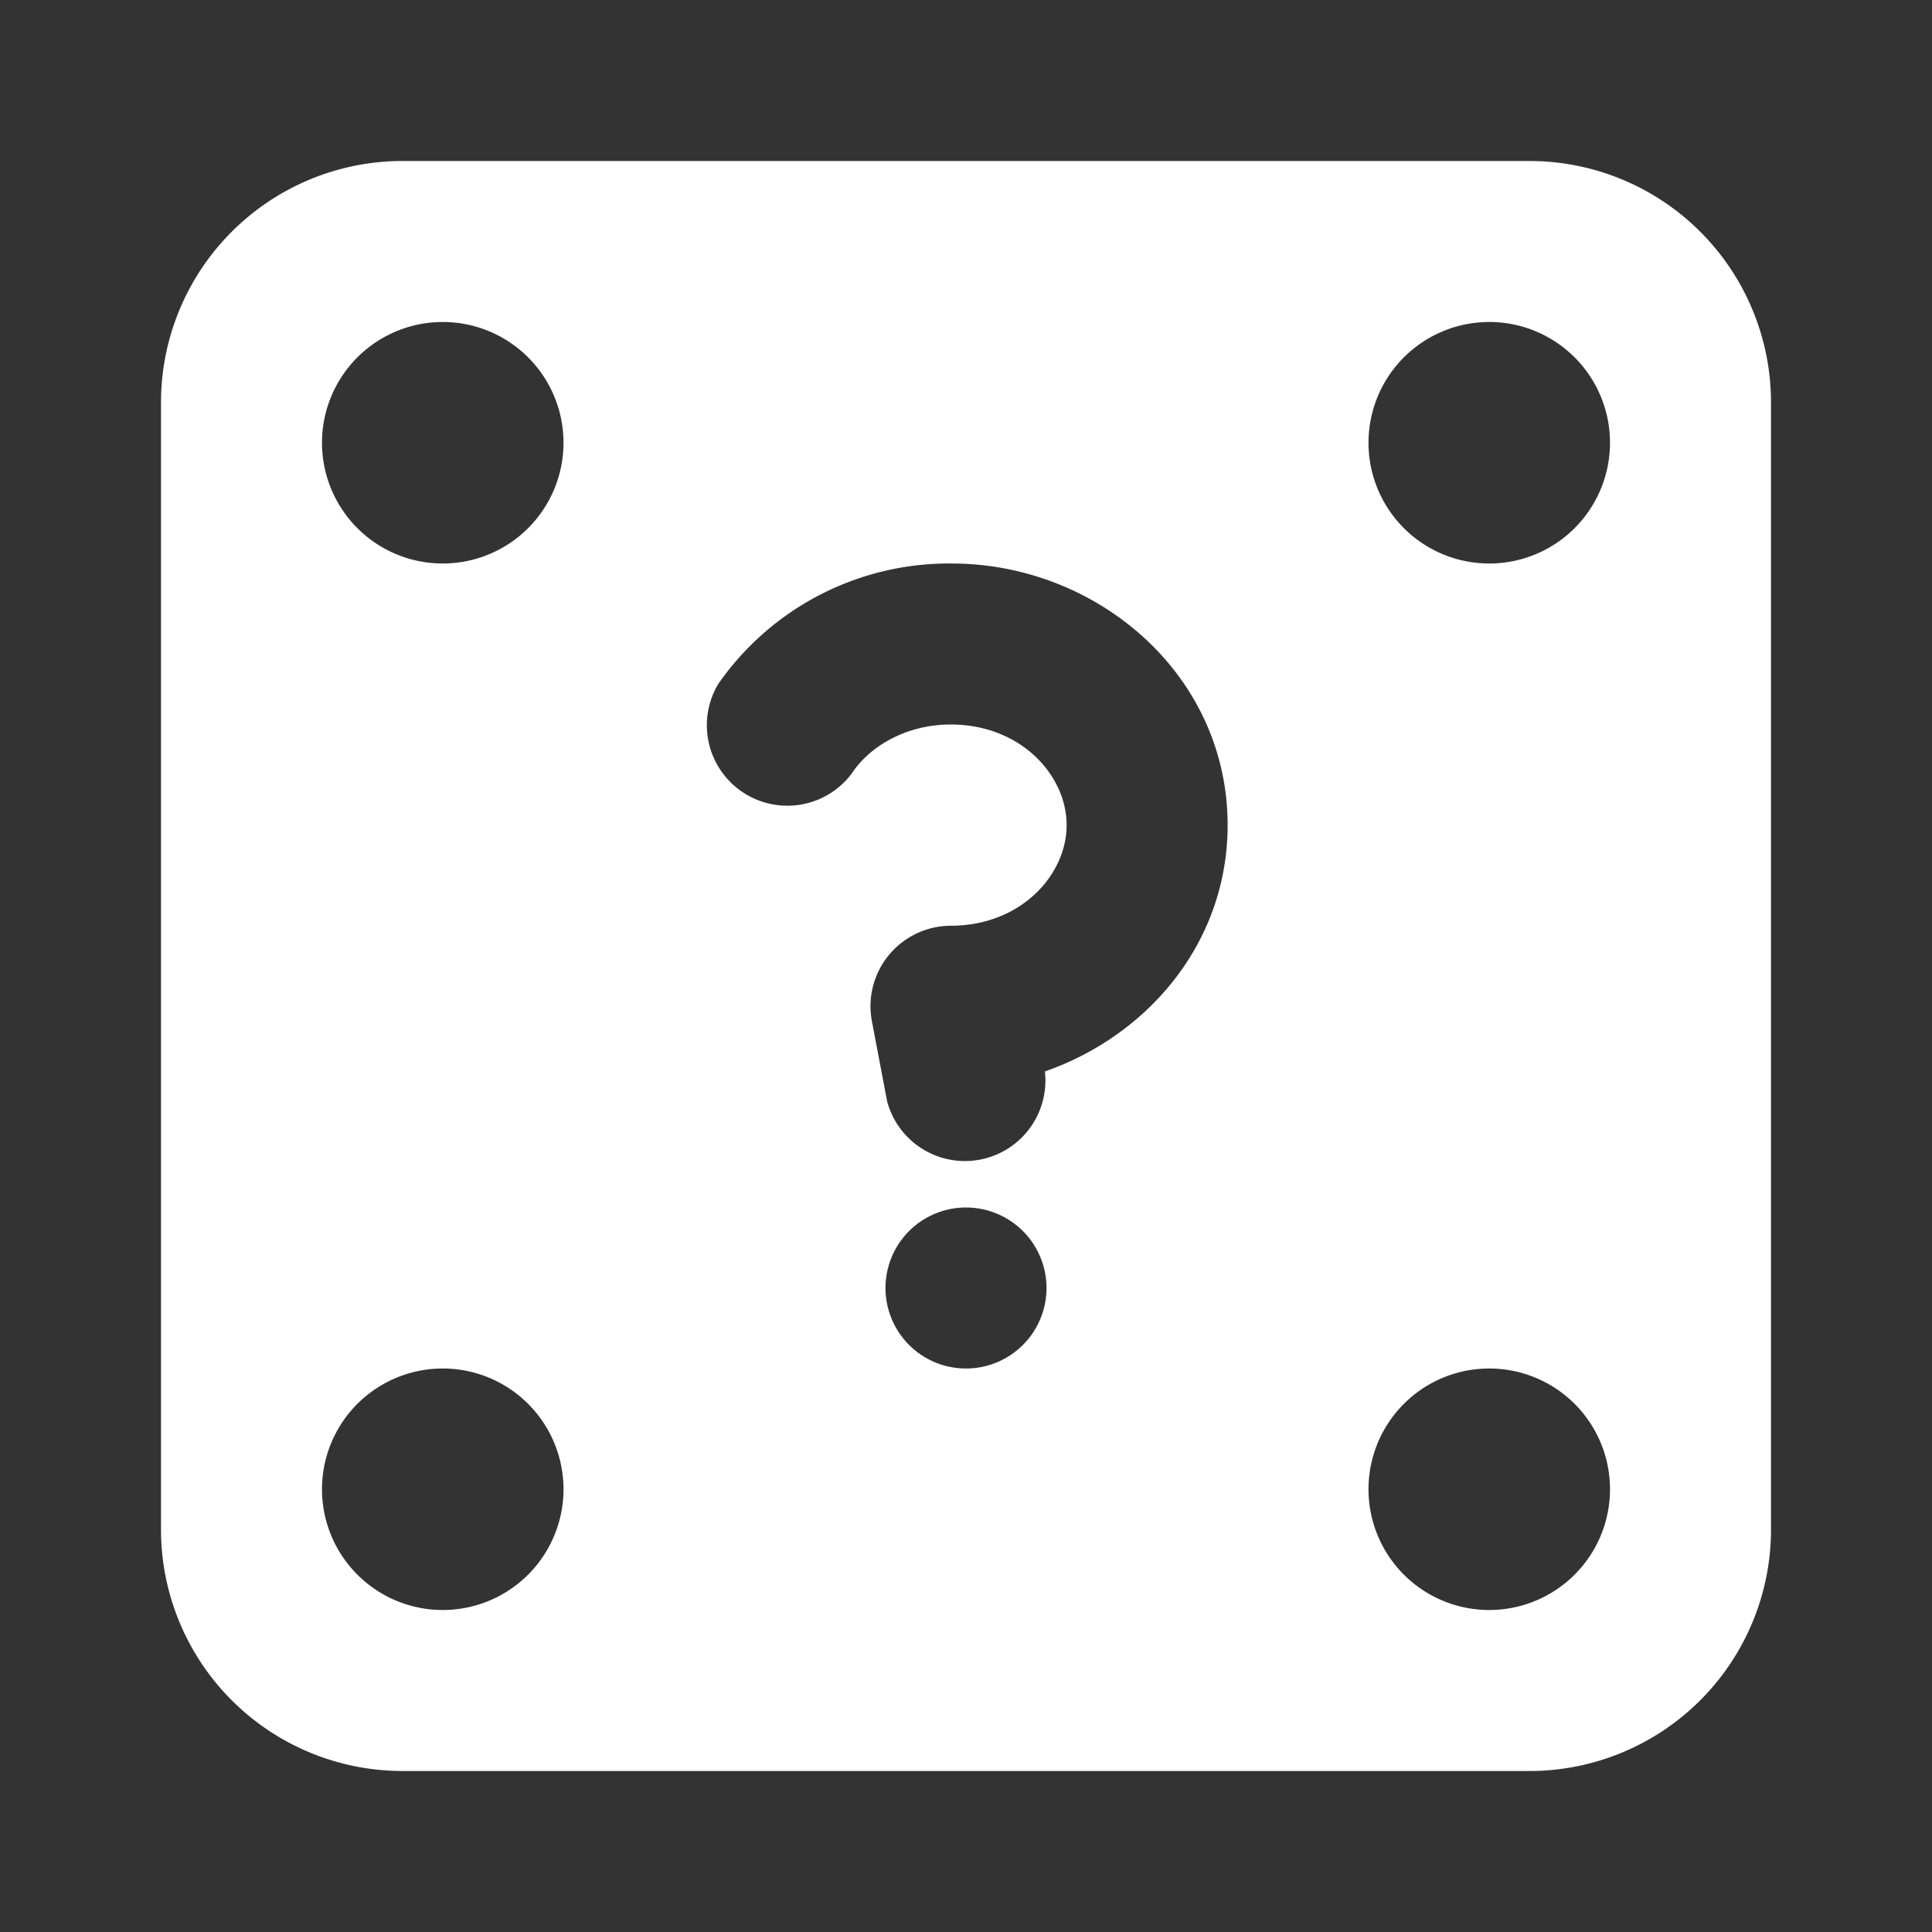 <?xml version="1.0" encoding="UTF-8"?>
<svg
  xmlns="http://www.w3.org/2000/svg"
  width="60"
  height="60"
  viewBox="0 0 24 24"
  fill="none"
>
  <rect x="0" y="0" width="24" height="24" fill="#333333" stroke="none"/>
  <path
    fill="white"
    fill-rule="evenodd"
    clip-rule="evenodd"
    d="M5 2a3 3 0 0 0-3 3v14a3 3 0 0 0 3 3h14a3 3 0 0 0 3-3V5a3 3 0 0 0-3-3H5Zm6.81 7c-.54 0-1 .26-1.23.61A1 1 0 0 1 8.92 8.5 3.49 3.49 0 0 1 11.82 7c1.81 0 3.43 1.38 3.43 3.25 0 1.45-.98 2.61-2.27 3.06a1 1 0 0 1-1.96.37l-.19-1a1 1 0 0 1 .98-1.18c.87 0 1.44-.63 1.44-1.25S12.68 9 11.81 9ZM13 16a1 1 0 1 1-2 0 1 1 0 0 1 2 0Zm7-10.5a1.5 1.5 0 1 1-3 0 1.5 1.5 0 0 1 3 0ZM18.5 20a1.5 1.5 0 1 0 0-3 1.5 1.5 0 0 0 0 3ZM7 18.5a1.5 1.5 0 1 1-3 0 1.5 1.5 0 0 1 3 0ZM5.5 7a1.5 1.5 0 1 0 0-3 1.5 1.5 0 0 0 0 3Z"
  />
</svg>